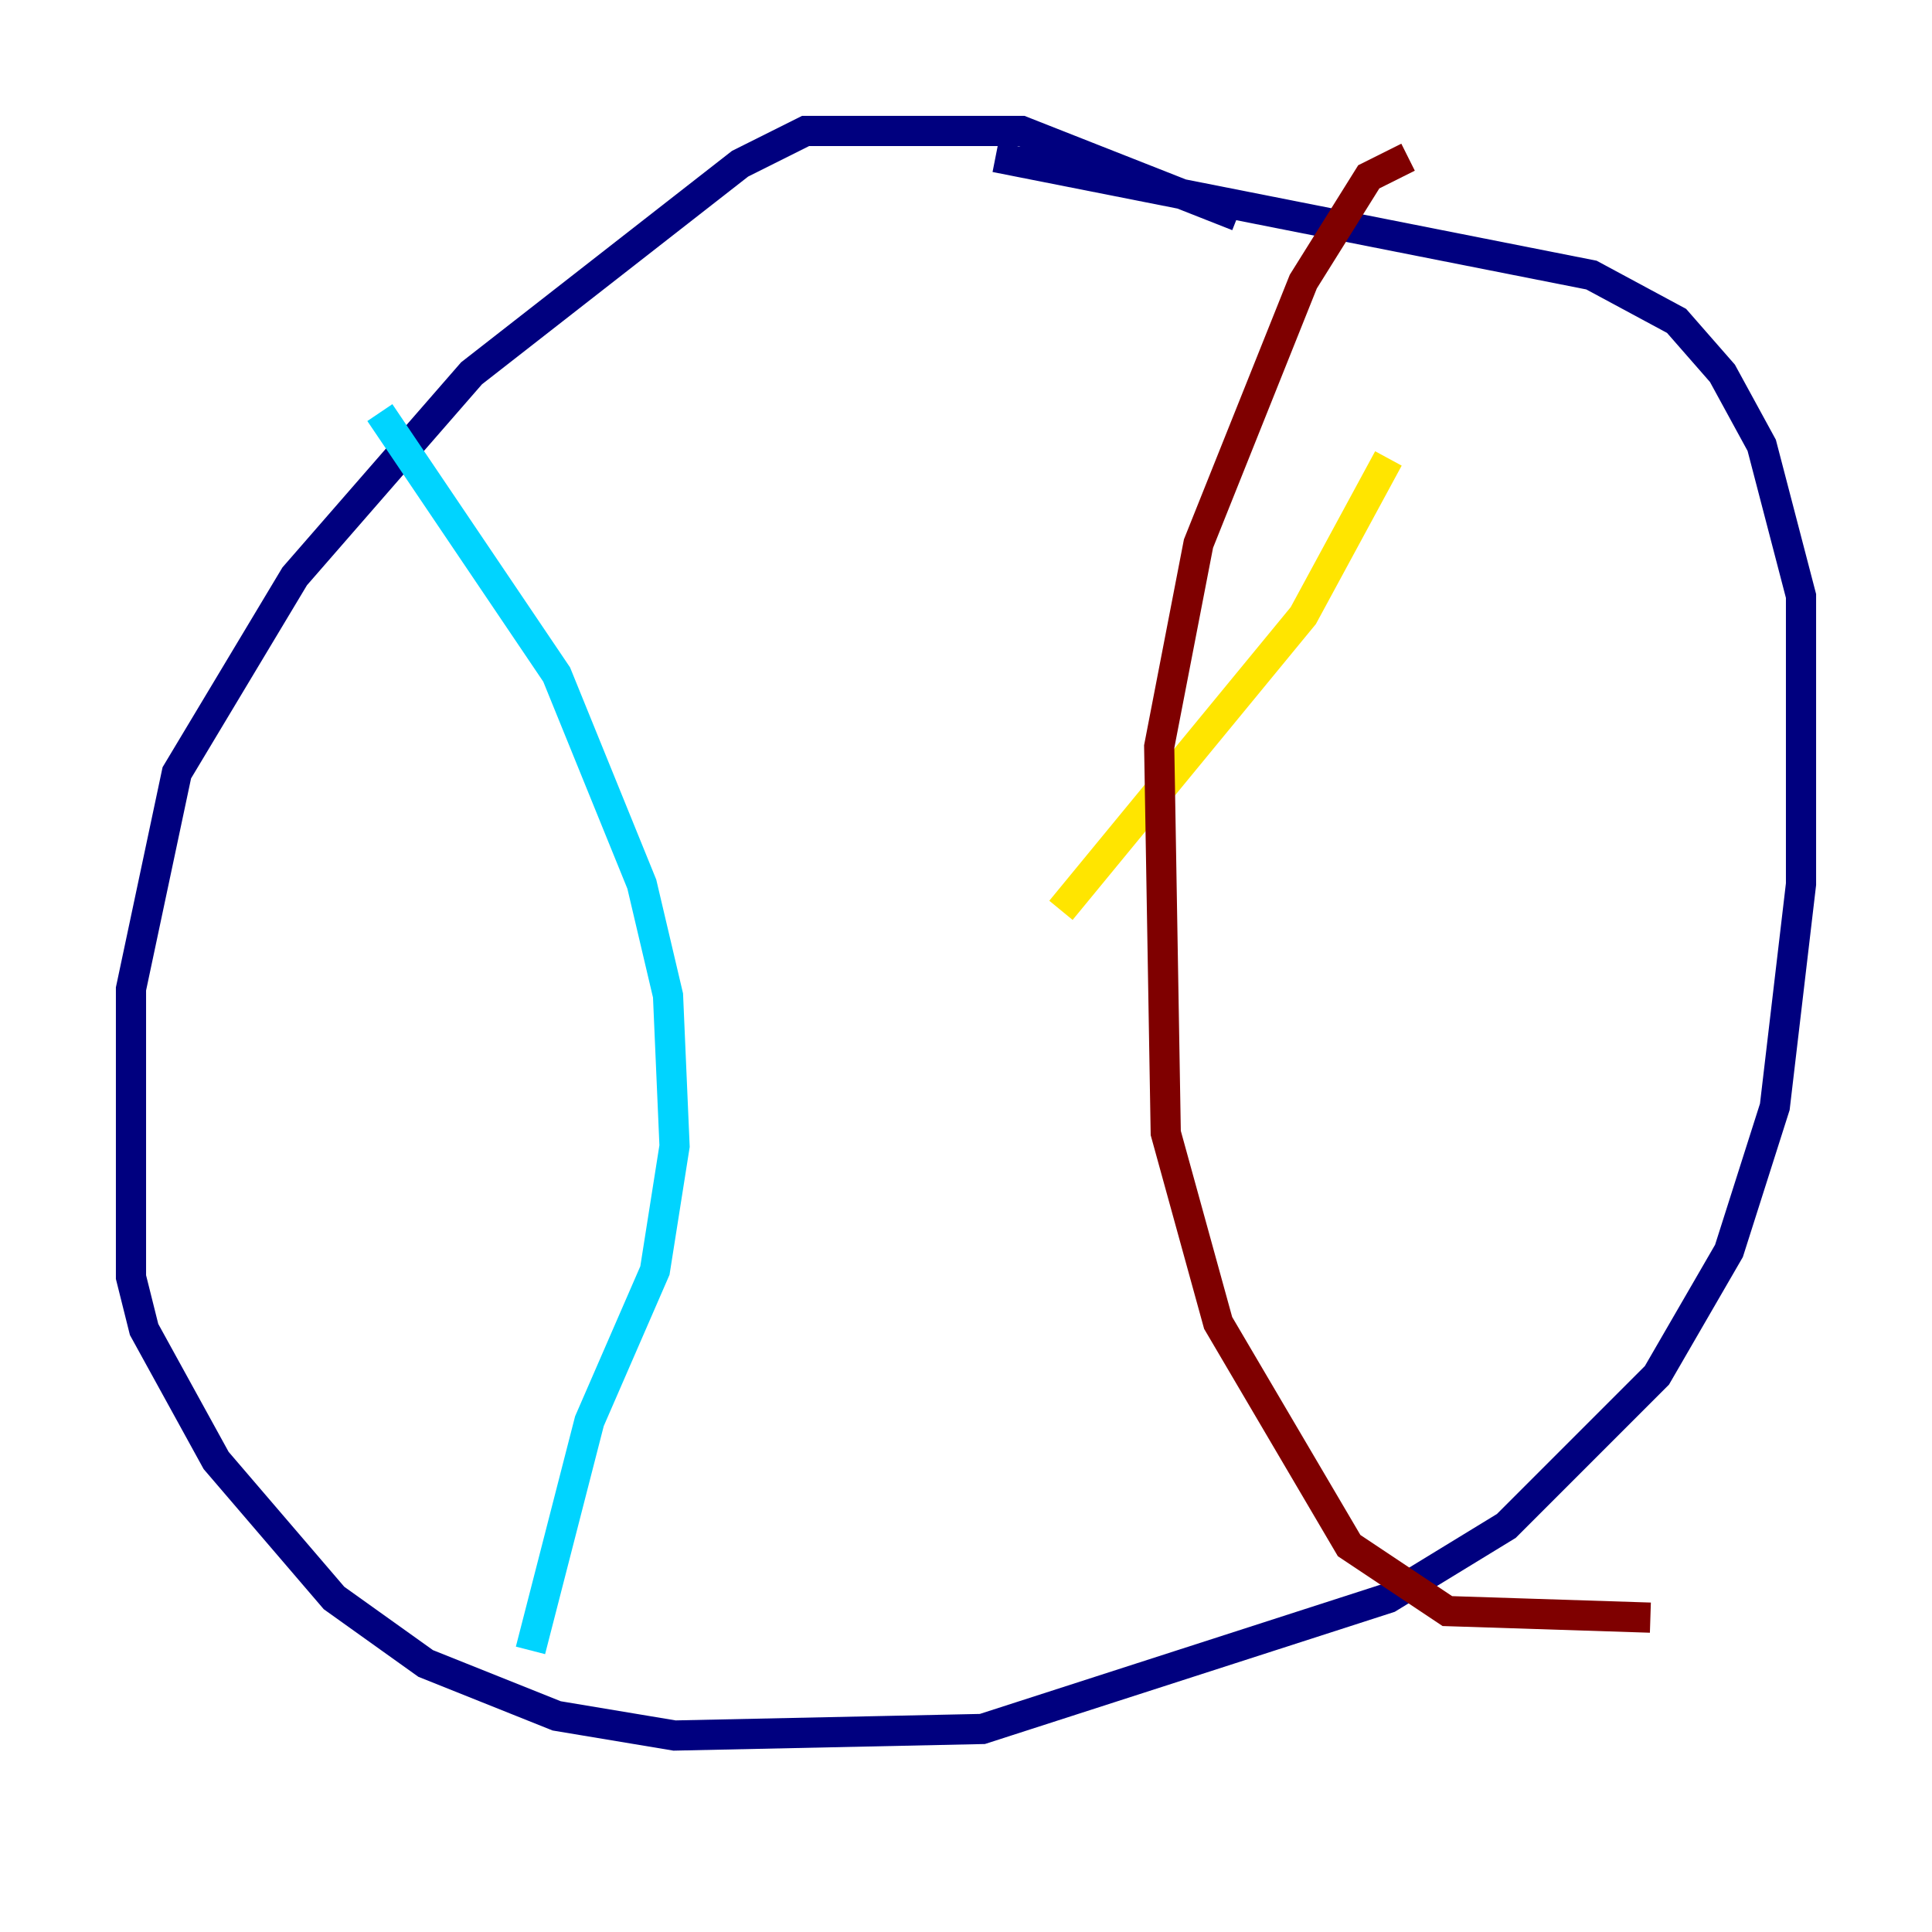 <?xml version="1.0" encoding="utf-8" ?>
<svg baseProfile="tiny" height="128" version="1.2" viewBox="0,0,128,128" width="128" xmlns="http://www.w3.org/2000/svg" xmlns:ev="http://www.w3.org/2001/xml-events" xmlns:xlink="http://www.w3.org/1999/xlink"><defs /><polyline fill="none" points="82.007,14.319 67.688,8.678 53.37,8.678 49.031,10.848 31.241,24.732 19.525,38.183 11.715,51.2 8.678,65.519 8.678,84.61 9.546,88.081 14.319,96.759 22.129,105.871 28.203,110.21 36.881,113.681 44.691,114.983 65.085,114.549 91.986,105.871 99.797,101.098 109.776,91.119 114.549,82.875 117.586,73.329 119.322,58.576 119.322,39.485 116.719,29.505 114.115,24.732 111.078,21.261 105.437,18.224 65.953,10.414" stroke="#00007f" stroke-width="2" /><polyline fill="none" points="25.166,27.336 36.881,44.691 42.522,58.576 44.258,65.953 44.691,75.932 43.39,84.176 39.051,94.156 35.146,109.342" stroke="#00d4ff" stroke-width="2" /><polyline fill="none" points="70.291,60.312 86.346,40.786 91.986,30.373" stroke="#ffe500" stroke-width="2" /><polyline fill="none" points="93.288,10.414 90.685,11.715 86.346,18.658 79.403,36.014 76.8,49.464 77.234,75.064 80.705,87.647 89.383,102.4 95.891,106.739 109.342,107.173" stroke="#7f0000" stroke-width="2" /></svg>
